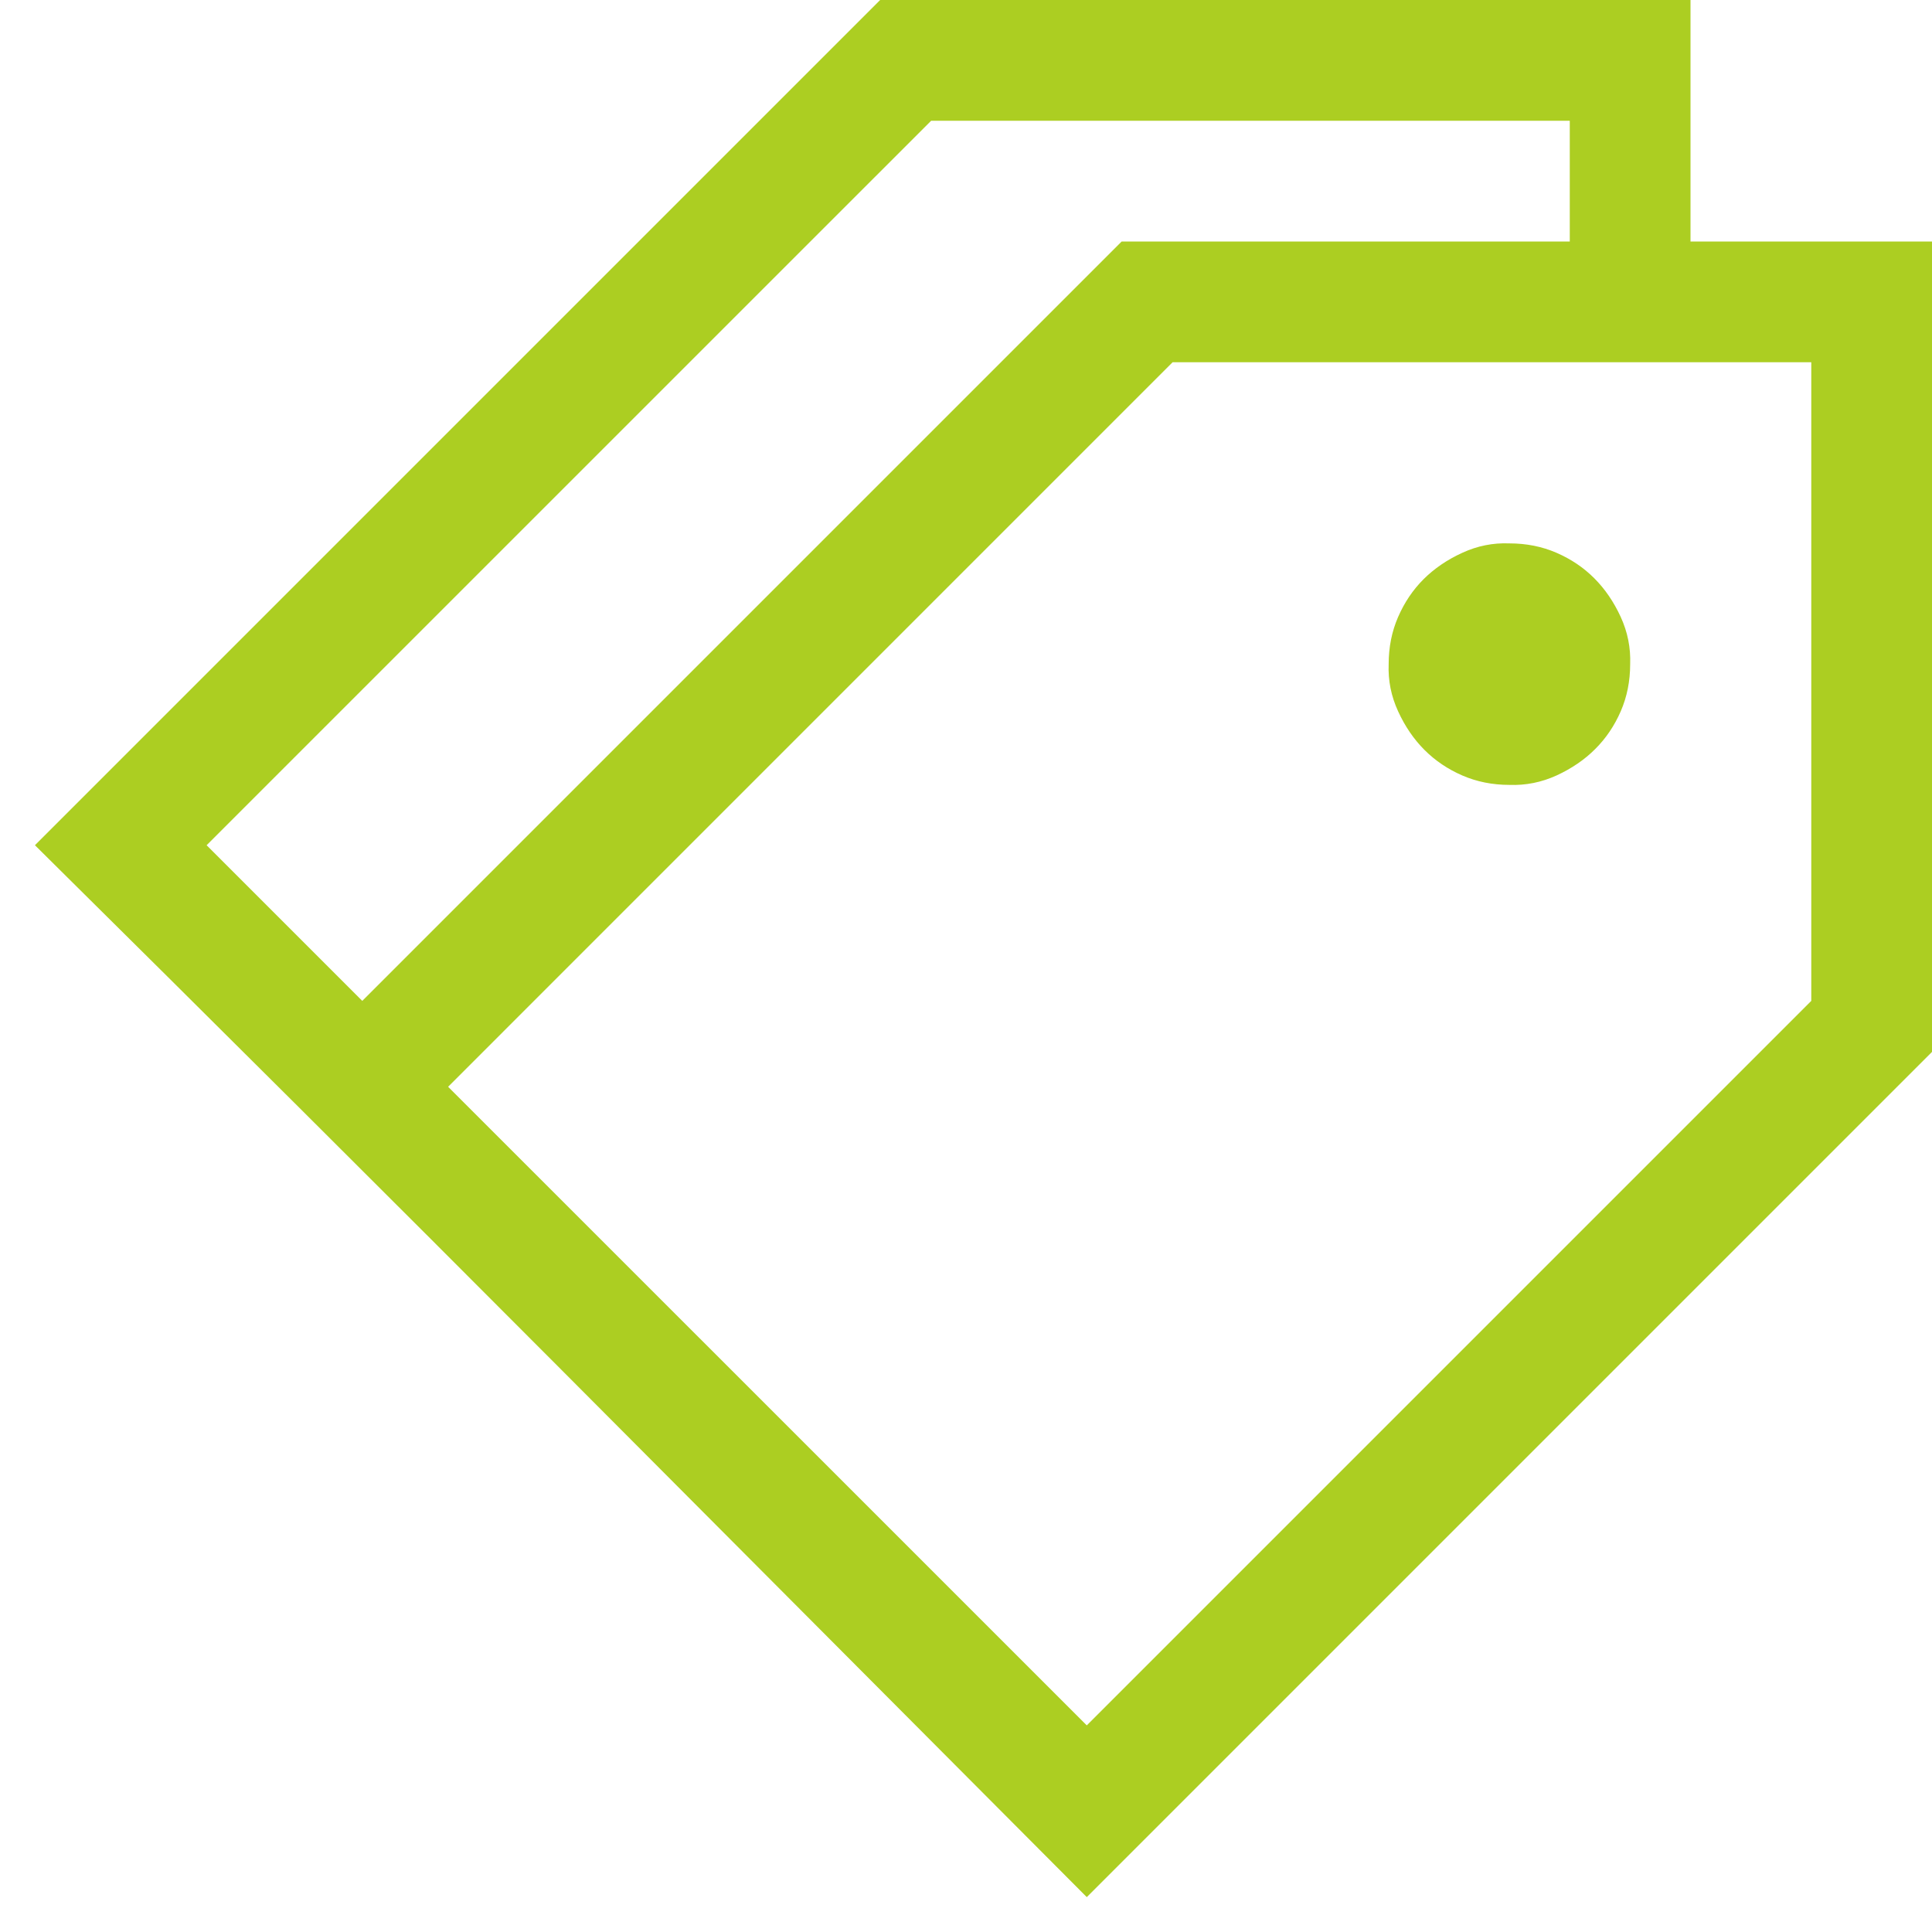 <svg width="35" height="35" viewBox="0 0 35 35" fill="none" xmlns="http://www.w3.org/2000/svg">
<g clip-path="url(#clip0_296_6399)">
<path d="M27.344 14.219C27.037 14.219 26.752 14.162 26.49 14.048C26.228 13.934 26 13.78 25.806 13.586C25.613 13.393 25.453 13.159 25.328 12.886C25.202 12.612 25.145 12.328 25.157 12.031C25.157 11.724 25.214 11.439 25.328 11.177C25.442 10.915 25.595 10.687 25.789 10.493C25.983 10.3 26.216 10.14 26.49 10.015C26.763 9.889 27.048 9.832 27.344 9.844C27.652 9.844 27.937 9.901 28.199 10.015C28.461 10.129 28.689 10.282 28.882 10.476C29.076 10.67 29.235 10.903 29.361 11.177C29.486 11.45 29.543 11.735 29.532 12.031C29.532 12.339 29.475 12.624 29.361 12.886C29.247 13.148 29.093 13.376 28.899 13.569C28.706 13.763 28.472 13.922 28.199 14.048C27.925 14.173 27.64 14.23 27.344 14.219ZM30.625 4.375H35.001V19.055L19.688 34.368L10.186 24.831C7.019 21.653 3.834 18.48 0.633 15.312L15.945 0H30.625V4.375ZM16.868 2.188L3.743 15.312L6.563 18.132L20.32 4.375H28.438V2.188H16.868ZM32.813 18.132V6.562H21.243L8.118 19.688L19.688 31.257L32.813 18.132Z" fill="#ACCE22"/>
</g>
<defs>
<clipPath id="clip0_296_6399">
<rect width="35" height="35" fill="white"/>
</clipPath>
</defs>
</svg>
